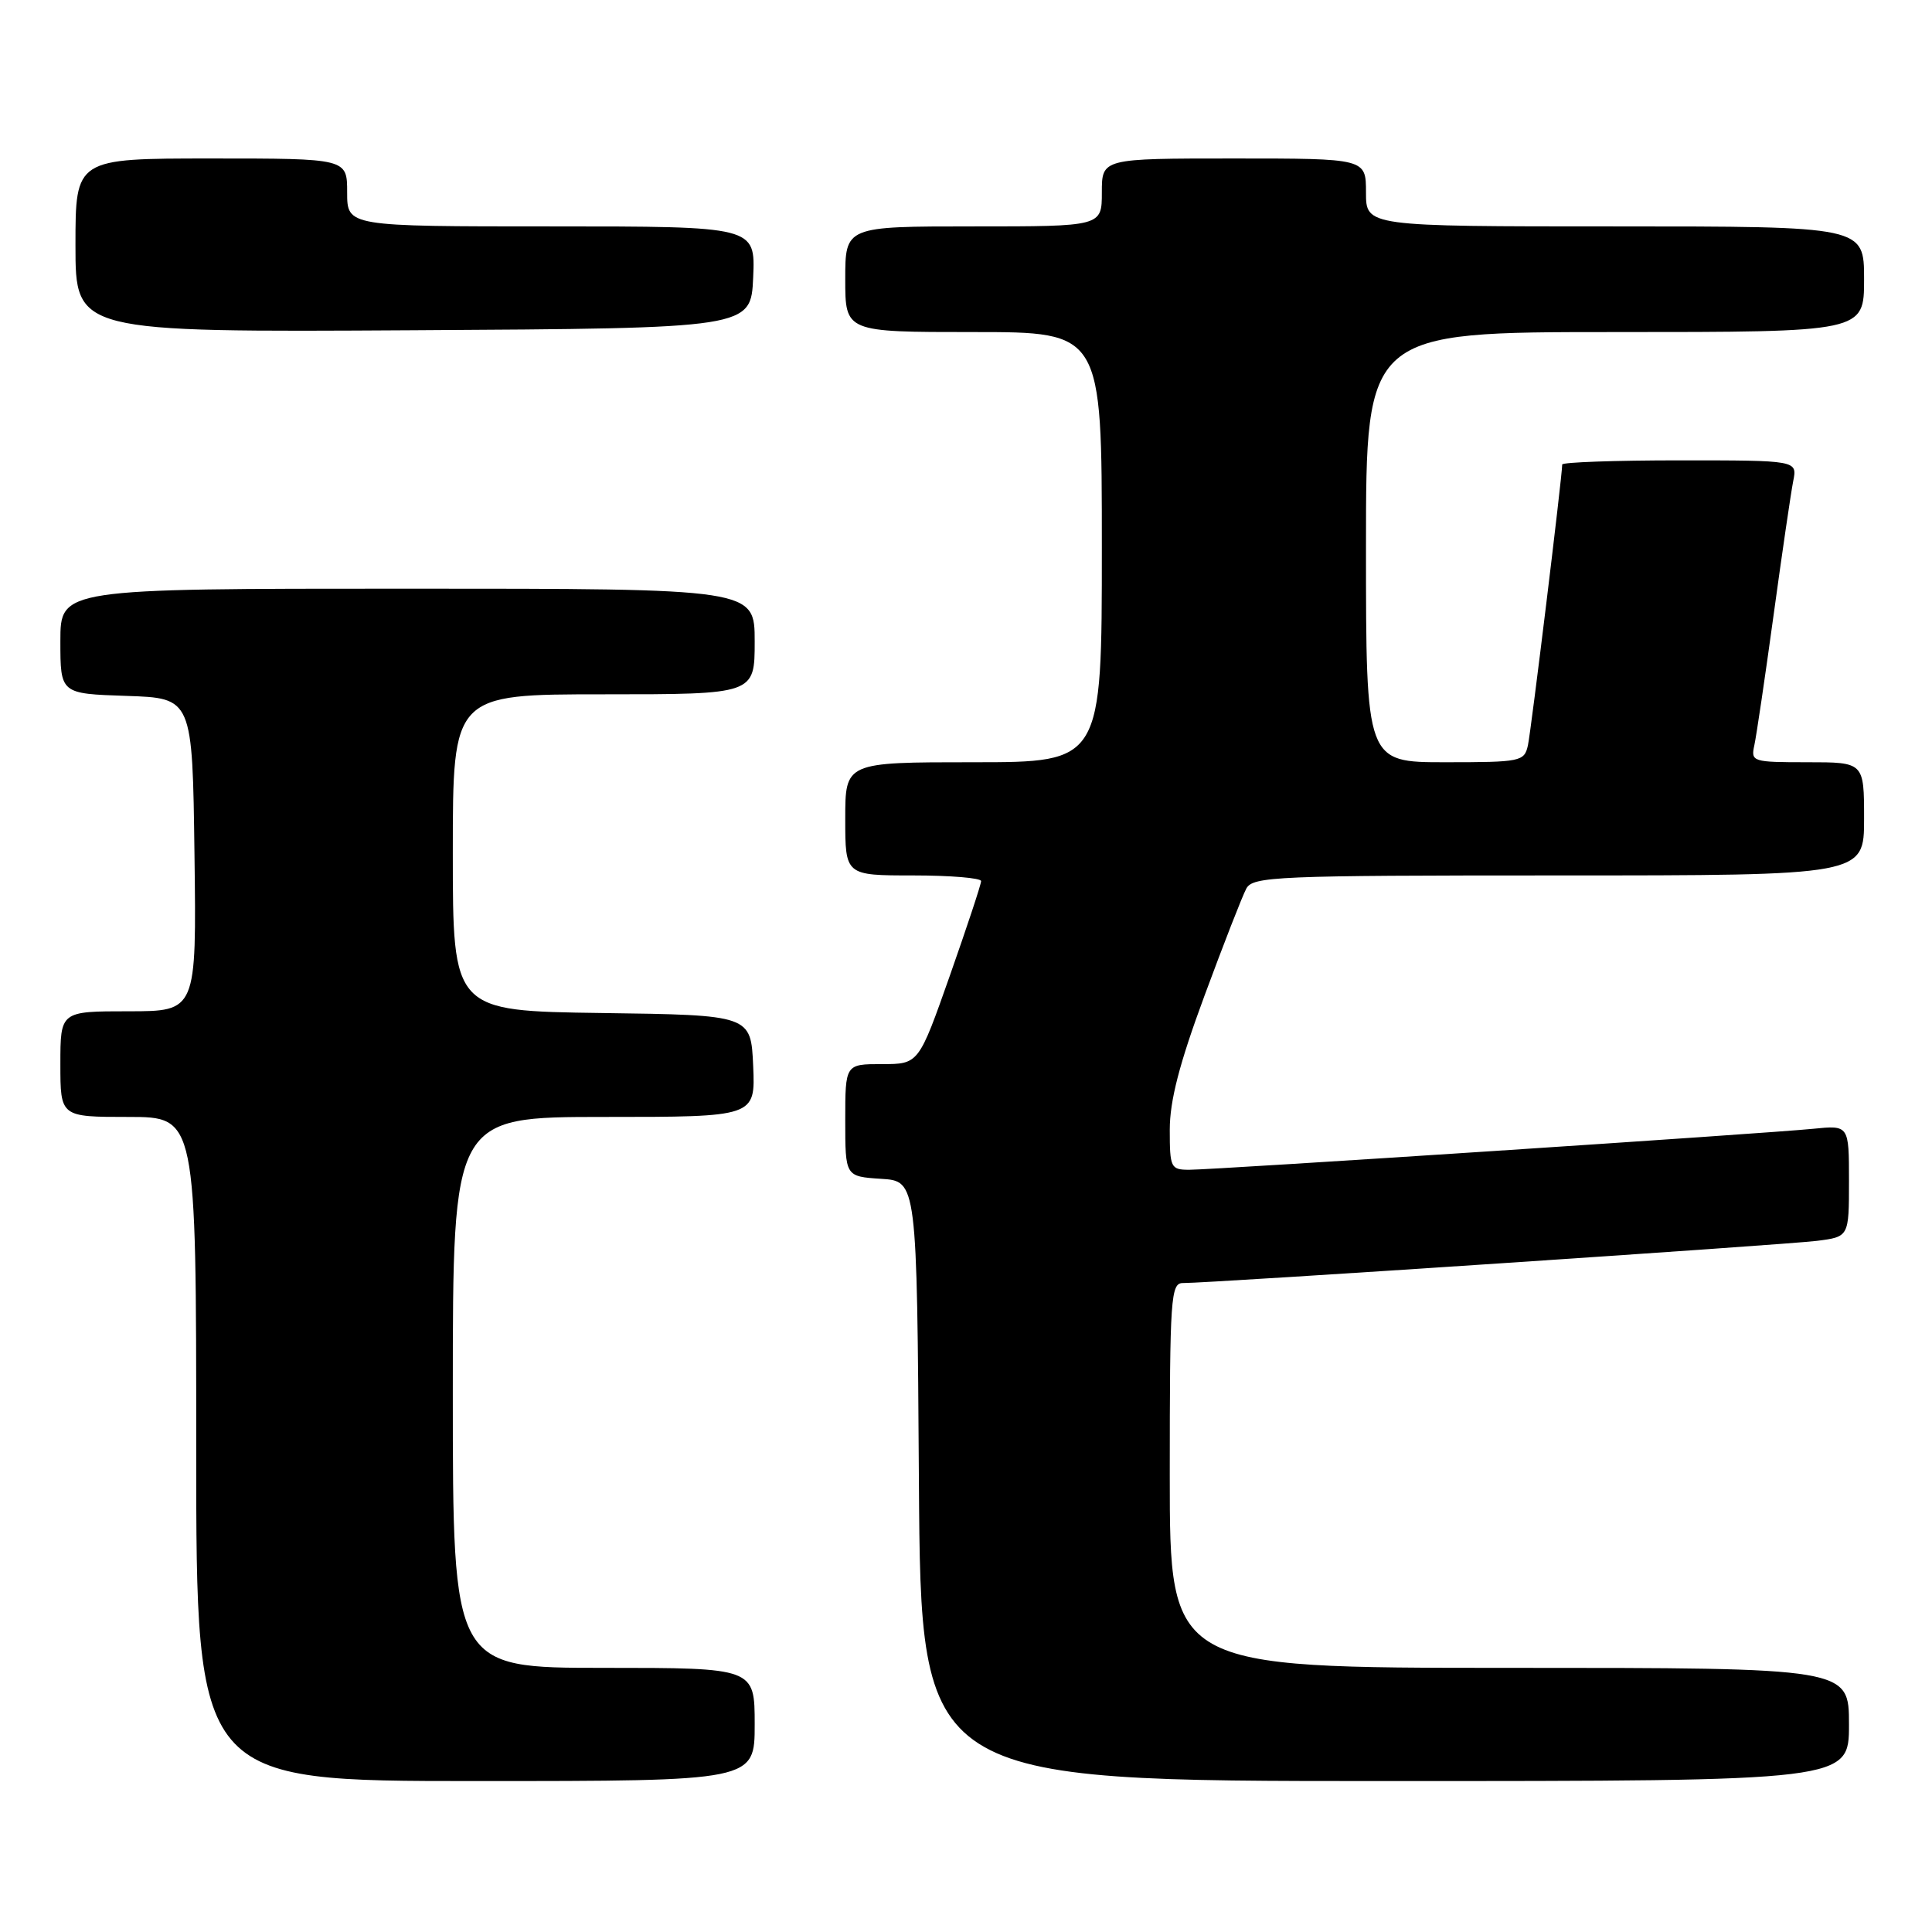<?xml version="1.0" encoding="UTF-8" standalone="no"?>
<!DOCTYPE svg PUBLIC "-//W3C//DTD SVG 1.1//EN" "http://www.w3.org/Graphics/SVG/1.1/DTD/svg11.dtd" >
<svg xmlns="http://www.w3.org/2000/svg" xmlns:xlink="http://www.w3.org/1999/xlink" version="1.1" viewBox="0 0 256 256">
 <g >
 <path fill="currentColor"
d=" M 100.00 228.50 C 100.00 221.00 100.00 221.00 80.00 221.00 C 60.00 221.00 60.00 221.00 60.00 184.50 C 60.00 148.00 60.00 148.00 80.05 148.00 C 100.09 148.00 100.09 148.00 99.80 141.25 C 99.50 134.50 99.50 134.50 79.75 134.23 C 60.00 133.96 60.00 133.96 60.00 112.98 C 60.00 92.00 60.00 92.00 80.00 92.00 C 100.00 92.00 100.00 92.00 100.00 85.00 C 100.00 78.00 100.00 78.00 54.00 78.00 C 8.00 78.00 8.00 78.00 8.00 84.96 C 8.00 91.92 8.00 91.92 16.75 92.21 C 25.50 92.50 25.50 92.50 25.77 113.25 C 26.04 134.00 26.04 134.00 17.02 134.00 C 8.00 134.00 8.00 134.00 8.00 141.00 C 8.00 148.00 8.00 148.00 17.00 148.00 C 26.00 148.00 26.00 148.00 26.00 192.00 C 26.00 236.00 26.00 236.00 63.00 236.00 C 100.00 236.00 100.00 236.00 100.00 228.50 Z  M 245.00 228.50 C 245.00 221.00 245.00 221.00 200.00 221.00 C 155.00 221.00 155.00 221.00 155.00 195.50 C 155.00 171.88 155.13 170.00 156.75 170.01 C 160.27 170.03 236.63 164.94 240.75 164.42 C 245.00 163.88 245.00 163.88 245.00 156.49 C 245.00 149.09 245.00 149.09 240.25 149.57 C 234.02 150.20 160.93 155.00 157.58 155.00 C 155.13 155.00 155.00 154.73 155.00 149.69 C 155.00 145.86 156.27 140.94 159.60 131.94 C 162.13 125.10 164.62 118.71 165.14 117.75 C 166.00 116.13 169.02 116.00 206.54 116.00 C 247.00 116.00 247.00 116.00 247.00 108.50 C 247.00 101.00 247.00 101.00 239.48 101.00 C 232.20 101.00 231.98 100.93 232.46 98.75 C 232.73 97.51 233.88 89.75 235.01 81.50 C 236.14 73.25 237.31 65.26 237.61 63.75 C 238.16 61.00 238.16 61.00 222.58 61.00 C 214.01 61.00 207.00 61.25 207.00 61.55 C 207.00 63.08 202.88 96.82 202.46 98.75 C 201.98 100.91 201.54 101.00 191.48 101.00 C 181.00 101.00 181.00 101.00 181.00 72.50 C 181.00 44.00 181.00 44.00 214.00 44.00 C 247.00 44.00 247.00 44.00 247.00 37.00 C 247.00 30.00 247.00 30.00 214.00 30.00 C 181.00 30.00 181.00 30.00 181.00 25.50 C 181.00 21.00 181.00 21.00 163.50 21.00 C 146.00 21.00 146.00 21.00 146.00 25.50 C 146.00 30.00 146.00 30.00 129.00 30.00 C 112.00 30.00 112.00 30.00 112.00 37.00 C 112.00 44.00 112.00 44.00 129.00 44.00 C 146.00 44.00 146.00 44.00 146.00 72.50 C 146.00 101.00 146.00 101.00 129.00 101.00 C 112.00 101.00 112.00 101.00 112.00 108.50 C 112.00 116.00 112.00 116.00 121.00 116.00 C 125.95 116.00 130.00 116.34 130.00 116.75 C 130.01 117.16 128.14 122.79 125.87 129.25 C 121.73 141.00 121.73 141.00 116.86 141.00 C 112.00 141.00 112.00 141.00 112.00 148.45 C 112.00 155.89 112.00 155.89 116.75 156.20 C 121.50 156.50 121.50 156.50 121.76 196.25 C 122.02 236.00 122.02 236.00 183.51 236.00 C 245.00 236.00 245.00 236.00 245.00 228.50 Z  M 99.80 36.75 C 100.09 30.00 100.09 30.00 73.05 30.00 C 46.00 30.00 46.00 30.00 46.00 25.50 C 46.00 21.00 46.00 21.00 28.00 21.00 C 10.00 21.00 10.00 21.00 10.00 32.51 C 10.00 44.02 10.00 44.02 54.75 43.76 C 99.50 43.50 99.50 43.50 99.80 36.75 Z "/>
</g>
</svg>